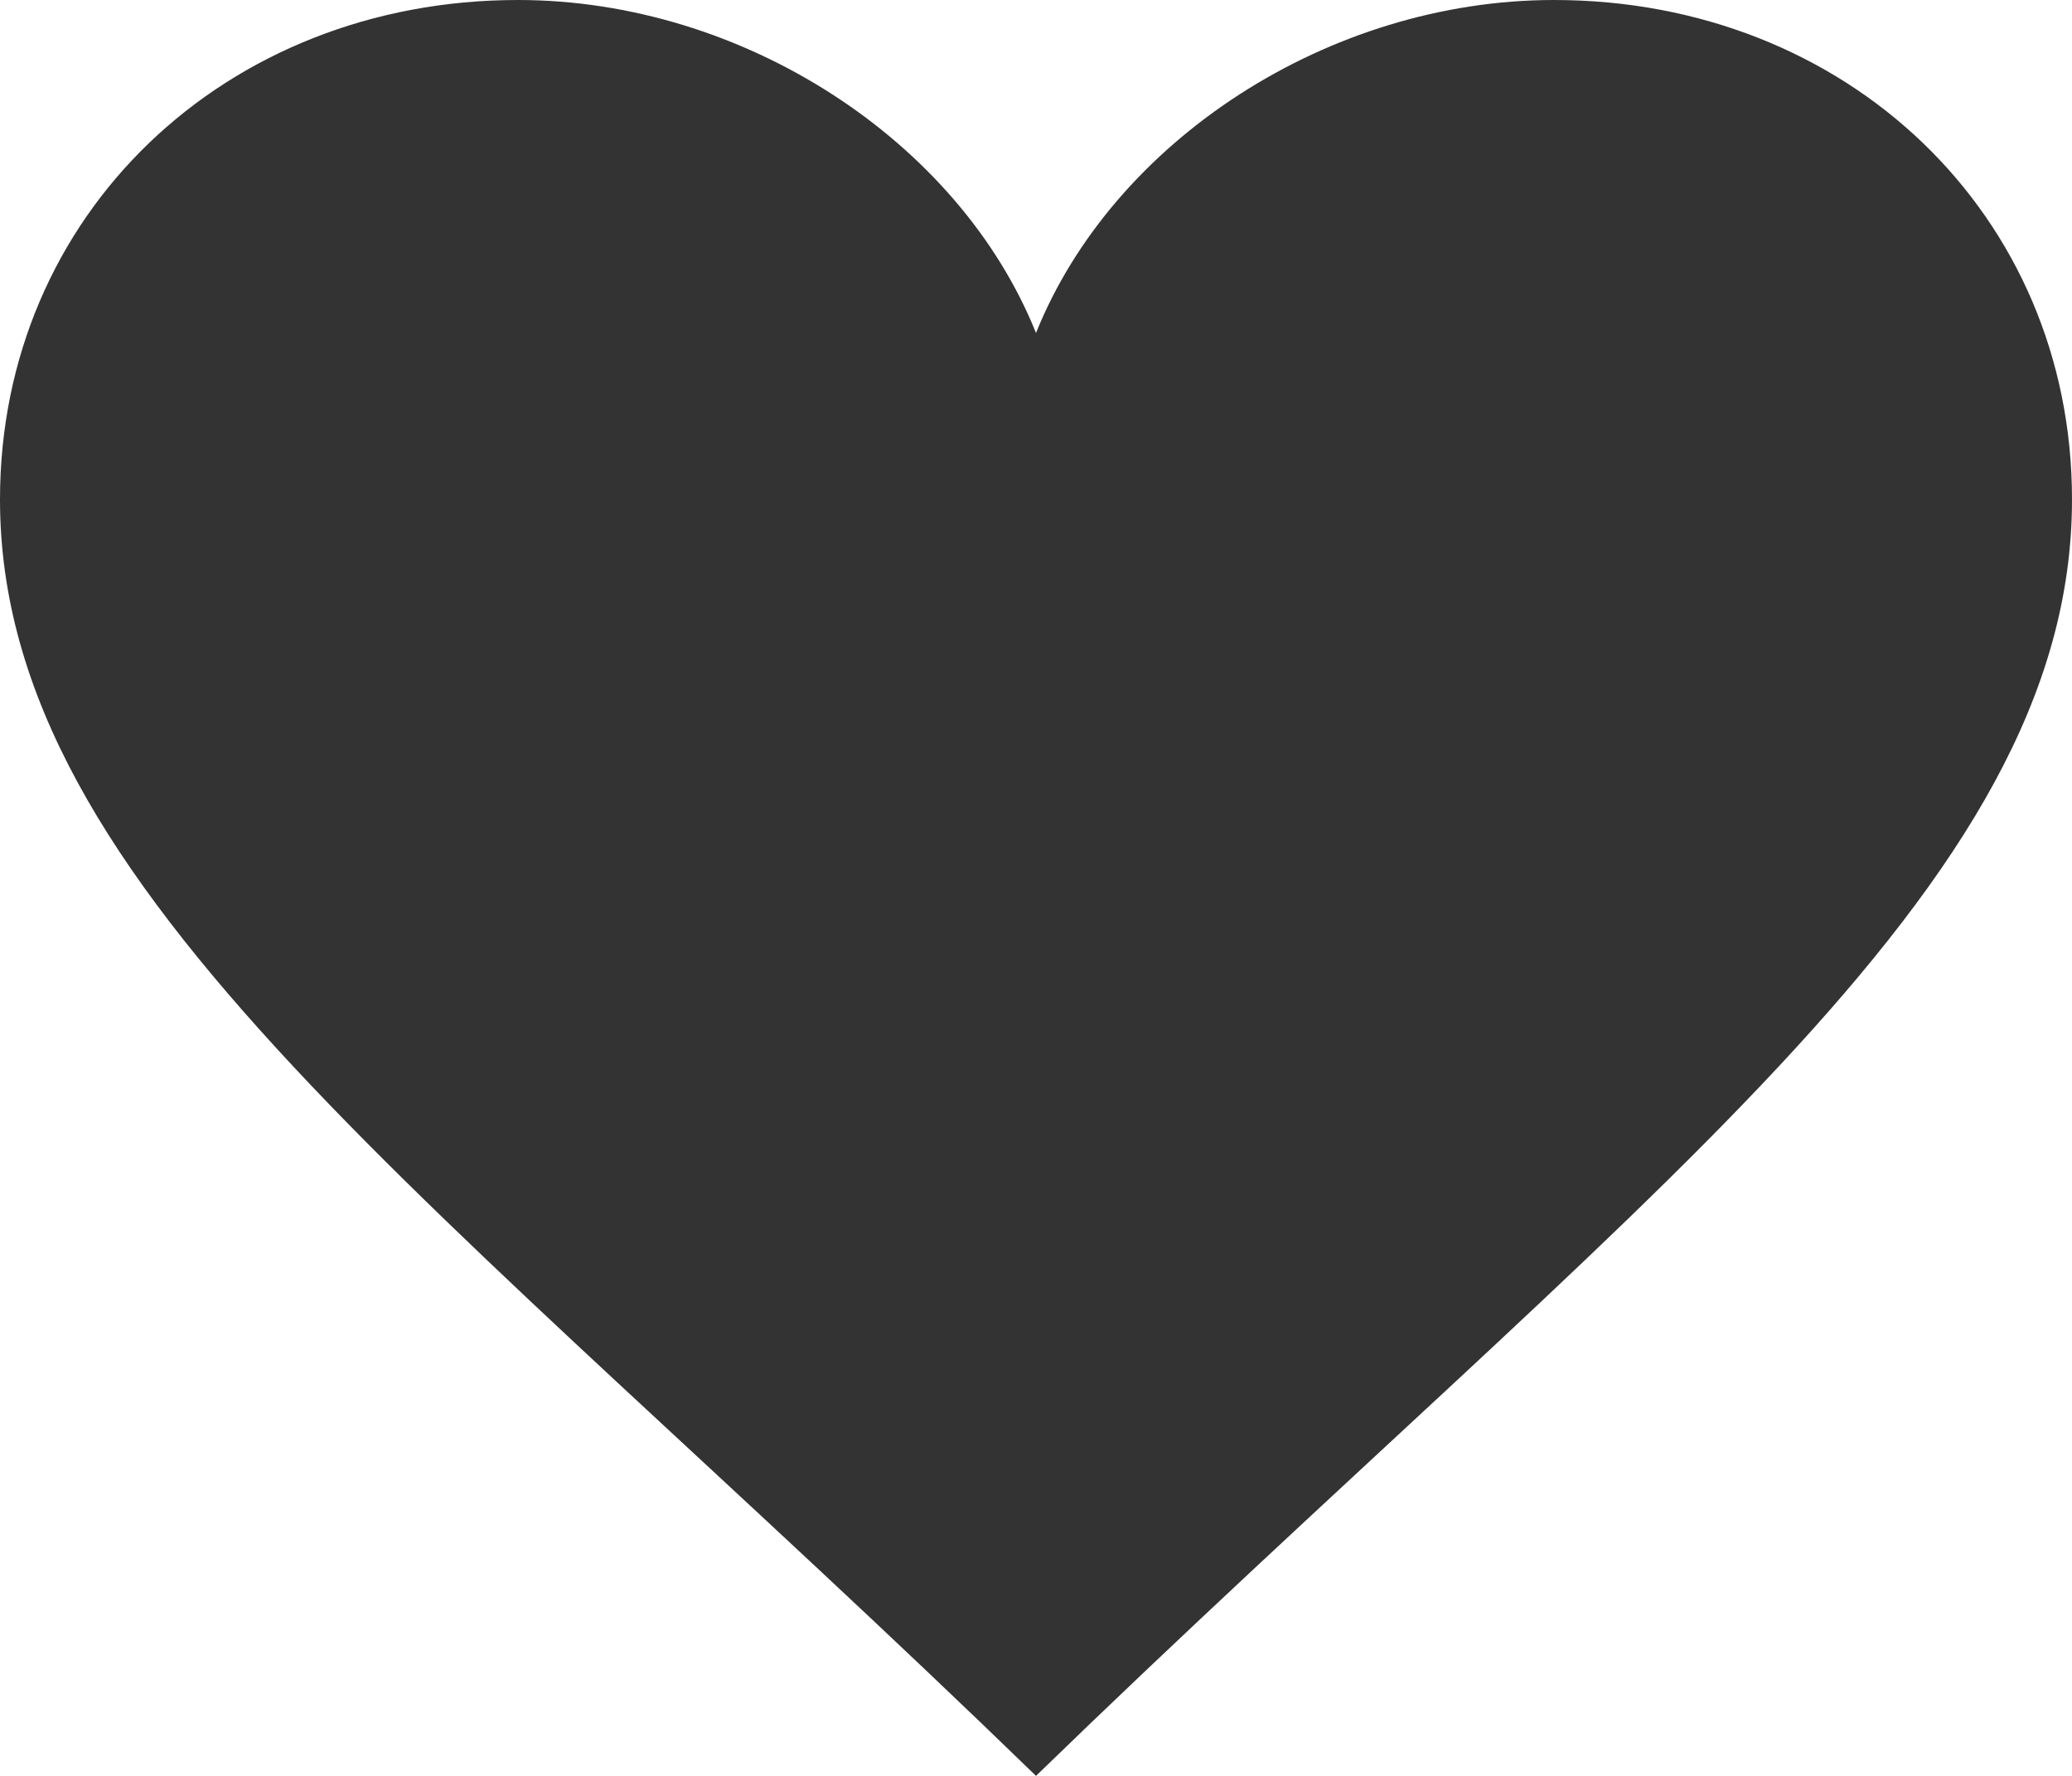 <svg width="14" height="12" viewBox="0 0 14 12" fill="none" xmlns="http://www.w3.org/2000/svg">
<path fill-rule="evenodd" clip-rule="evenodd" d="M7 2.25C6.479 0.951 5.019 0 3.5 0C1.522 0 0 1.449 0 3.375C0 6.022 2.95 8.069 7 12C11.05 8.069 14 6.022 14 3.375C14 1.449 12.478 0 10.5 0C8.979 0 7.521 0.951 7 2.25Z" fill="#333333"/>
</svg>
